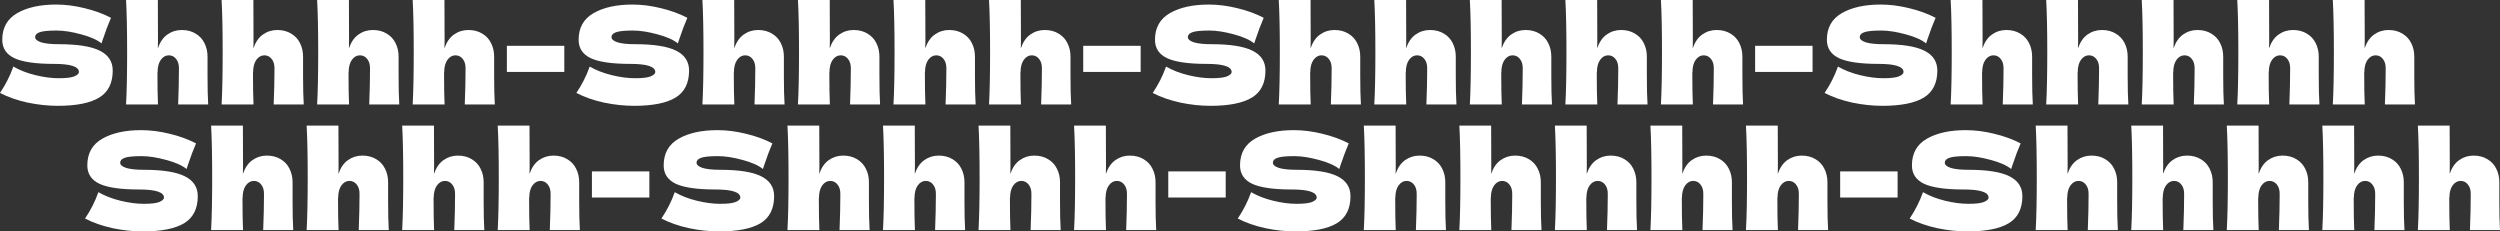 <svg width="2528" height="234" viewBox="0 0 2528 234" fill="none" xmlns="http://www.w3.org/2000/svg">
<rect x="0" y="0" width="2528" height="234" fill="#333333" stroke="none"/>
<path d="M0 93.998C3.061 89.392 5.582 85.103 7.563 81.13C9.634 77.157 11.615 72.552 13.506 67.315C19.898 71.017 27.326 73.907 35.79 75.984C44.254 78.06 52.132 79.099 59.425 79.099C66.898 79.099 72.165 78.467 75.226 77.203C78.288 75.848 79.818 74.403 79.818 72.868C79.818 67.36 71.445 64.606 54.698 64.606C36.33 64.606 23.005 62.71 14.721 58.918C6.438 55.035 2.296 48.805 2.296 40.227C2.296 28.037 7.338 19.052 17.422 13.273C27.506 7.495 40.607 4.605 56.724 4.605C66.088 4.605 75.677 5.824 85.491 8.262C95.395 10.61 104.309 13.86 112.232 18.014C109.621 23.973 106.875 31.242 103.993 39.82C103.453 41.626 103.003 42.981 102.643 43.883C98.051 40.181 91.118 37.111 81.844 34.673C72.57 32.145 64.377 30.881 57.264 30.881C48.71 30.881 42.948 31.468 39.977 32.642C37.005 33.725 35.52 35.351 35.52 37.518C35.52 39.685 37.546 41.446 41.597 42.8C45.739 44.064 51.682 44.696 59.425 44.696C78.513 44.696 92.379 46.908 101.022 51.333C109.666 55.667 113.988 62.349 113.988 71.379C113.988 84.02 109.396 93.14 100.212 98.738C91.028 104.246 77.117 107 58.479 107C48.485 107 38.311 105.916 27.957 103.749C17.602 101.492 8.283 98.241 0 93.998Z" fill="white"/>
<path d="M180.142 105.646C180.682 92.372 180.952 80.137 180.952 68.941C180.952 64.968 179.962 61.807 177.981 59.459C176.09 57.112 173.659 55.938 170.688 55.938C167.537 55.938 164.836 57.473 162.585 60.543C160.424 63.613 159.343 67.812 159.343 73.139L159.208 72.868C159.208 87.587 159.388 98.512 159.749 105.646H127.47C128.19 92.643 128.551 75.035 128.551 52.823C128.551 30.61 128.19 13.002 127.47 0H159.614L159.749 41.717L159.614 48.895C161.774 42.574 164.971 37.924 169.203 34.944C173.524 31.874 178.386 30.339 183.789 30.339C189.191 30.339 193.873 31.558 197.834 33.996C201.796 36.344 204.767 39.549 206.748 43.613C208.819 47.676 209.855 52.236 209.855 57.292V76.796C209.855 88.805 210.08 98.422 210.53 105.646H180.142Z" fill="white"/>
<path d="M276.75 105.646C277.29 92.372 277.56 80.137 277.56 68.941C277.56 64.968 276.57 61.807 274.589 59.459C272.698 57.112 270.267 55.938 267.296 55.938C264.144 55.938 261.443 57.473 259.192 60.543C257.031 63.613 255.951 67.812 255.951 73.139L255.816 72.868C255.816 87.587 255.996 98.512 256.356 105.646H224.078C224.798 92.643 225.158 75.035 225.158 52.823C225.158 30.61 224.798 13.002 224.078 0H256.221L256.356 41.717L256.221 48.895C258.382 42.574 261.578 37.924 265.81 34.944C270.132 31.874 274.994 30.339 280.396 30.339C285.798 30.339 290.48 31.558 294.442 33.996C298.404 36.344 301.375 39.549 303.356 43.613C305.427 47.676 306.462 52.236 306.462 57.292V76.796C306.462 88.805 306.687 98.422 307.137 105.646H276.75Z" fill="white"/>
<path d="M373.357 105.646C373.897 92.372 374.168 80.137 374.168 68.941C374.168 64.968 373.177 61.807 371.196 59.459C369.306 57.112 366.875 55.938 363.903 55.938C360.752 55.938 358.051 57.473 355.8 60.543C353.639 63.613 352.559 67.812 352.559 73.139L352.423 72.868C352.423 87.587 352.604 98.512 352.964 105.646H320.685C321.406 92.643 321.766 75.035 321.766 52.823C321.766 30.61 321.406 13.002 320.685 0H352.829L352.964 41.717L352.829 48.895C354.99 42.574 358.186 37.924 362.418 34.944C366.739 31.874 371.602 30.339 377.004 30.339C382.406 30.339 387.088 31.558 391.05 33.996C395.011 36.344 397.983 39.549 399.963 43.613C402.034 47.676 403.07 52.236 403.07 57.292V76.796C403.07 88.805 403.295 98.422 403.745 105.646H373.357Z" fill="white"/>
<path d="M469.965 105.646C470.505 92.372 470.775 80.137 470.775 68.941C470.775 64.968 469.785 61.807 467.804 59.459C465.913 57.112 463.482 55.938 460.511 55.938C457.36 55.938 454.658 57.473 452.407 60.543C450.247 63.613 449.166 67.812 449.166 73.139L449.031 72.868C449.031 87.587 449.211 98.512 449.571 105.646H417.293C418.013 92.643 418.373 75.035 418.373 52.823C418.373 30.61 418.013 13.002 417.293 0H449.436L449.571 41.717L449.436 48.895C451.597 42.574 454.793 37.924 459.025 34.944C463.347 31.874 468.209 30.339 473.611 30.339C479.014 30.339 483.696 31.558 487.657 33.996C491.619 36.344 494.59 39.549 496.571 43.613C498.642 47.676 499.677 52.236 499.677 57.292V76.796C499.677 88.805 499.902 98.422 500.352 105.646H469.965Z" fill="white"/>
<path d="M570.624 72.733H512.55V46.322H570.624V72.733Z" fill="white"/>
<path d="M582.811 93.998C585.872 89.392 588.393 85.103 590.374 81.13C592.445 77.157 594.426 72.552 596.316 67.315C602.709 71.017 610.137 73.907 618.601 75.984C627.064 78.06 634.943 79.099 642.236 79.099C649.709 79.099 654.976 78.467 658.037 77.203C661.099 75.848 662.629 74.403 662.629 72.868C662.629 67.36 654.256 64.606 637.509 64.606C619.141 64.606 605.815 62.71 597.532 58.918C589.248 55.035 585.107 48.805 585.107 40.227C585.107 28.037 590.149 19.052 600.233 13.273C610.317 7.495 623.418 4.605 639.535 4.605C648.898 4.605 658.487 5.824 668.302 8.262C678.206 10.61 687.119 13.86 695.043 18.014C692.432 23.973 689.685 31.242 686.804 39.82C686.264 41.626 685.814 42.981 685.454 43.883C680.862 40.181 673.929 37.111 664.655 34.673C655.381 32.145 647.188 30.881 640.075 30.881C631.521 30.881 625.759 31.468 622.788 32.642C619.816 33.725 618.331 35.351 618.331 37.518C618.331 39.685 620.356 41.446 624.408 42.8C628.55 44.064 634.492 44.696 642.236 44.696C661.324 44.696 675.189 46.908 683.833 51.333C692.477 55.667 696.798 62.349 696.798 71.379C696.798 84.02 692.206 93.14 683.023 98.738C673.839 104.246 659.928 107 641.29 107C631.296 107 621.122 105.916 610.768 103.749C600.413 101.492 591.094 98.241 582.811 93.998Z" fill="white"/>
<path d="M762.953 105.646C763.493 92.372 763.763 80.137 763.763 68.941C763.763 64.968 762.773 61.807 760.792 59.459C758.901 57.112 756.47 55.938 753.499 55.938C750.348 55.938 747.646 57.473 745.395 60.543C743.235 63.613 742.154 67.812 742.154 73.139L742.019 72.868C742.019 87.587 742.199 98.512 742.559 105.646H710.281C711.001 92.643 711.361 75.035 711.361 52.823C711.361 30.61 711.001 13.002 710.281 0H742.424L742.559 41.717L742.424 48.895C744.585 42.574 747.782 37.924 752.013 34.944C756.335 31.874 761.197 30.339 766.599 30.339C772.002 30.339 776.684 31.558 780.645 33.996C784.607 36.344 787.578 39.549 789.559 43.613C791.63 47.676 792.665 52.236 792.665 57.292V76.796C792.665 88.805 792.89 98.422 793.341 105.646H762.953Z" fill="white"/>
<path d="M859.56 105.646C860.101 92.372 860.371 80.137 860.371 68.941C860.371 64.968 859.38 61.807 857.4 59.459C855.509 57.112 853.078 55.938 850.106 55.938C846.955 55.938 844.254 57.473 842.003 60.543C839.842 63.613 838.762 67.812 838.762 73.139L838.627 72.868C838.627 87.587 838.807 98.512 839.167 105.646H806.888C807.609 92.643 807.969 75.035 807.969 52.823C807.969 30.61 807.609 13.002 806.888 0H839.032L839.167 41.717L839.032 48.895C841.193 42.574 844.389 37.924 848.621 34.944C852.943 31.874 857.805 30.339 863.207 30.339C868.609 30.339 873.291 31.558 877.253 33.996C881.214 36.344 884.186 39.549 886.167 43.613C888.237 47.676 889.273 52.236 889.273 57.292V76.796C889.273 88.805 889.498 98.422 889.948 105.646H859.56Z" fill="white"/>
<path d="M956.168 105.646C956.708 92.372 956.978 80.137 956.978 68.941C956.978 64.968 955.988 61.807 954.007 59.459C952.116 57.112 949.685 55.938 946.714 55.938C943.563 55.938 940.862 57.473 938.611 60.543C936.45 63.613 935.369 67.812 935.369 73.139L935.234 72.868C935.234 87.587 935.414 98.512 935.775 105.646H903.496C904.216 92.643 904.576 75.035 904.576 52.823C904.576 30.61 904.216 13.002 903.496 0H935.639L935.775 41.717L935.639 48.895C937.8 42.574 940.997 37.924 945.229 34.944C949.55 31.874 954.412 30.339 959.815 30.339C965.217 30.339 969.899 31.558 973.86 33.996C977.822 36.344 980.793 39.549 982.774 43.613C984.845 47.676 985.88 52.236 985.88 57.292V76.796C985.88 88.805 986.106 98.422 986.556 105.646H956.168Z" fill="white"/>
<path d="M1052.78 105.646C1053.32 92.372 1053.59 80.137 1053.59 68.941C1053.59 64.968 1052.6 61.807 1050.61 59.459C1048.72 57.112 1046.29 55.938 1043.32 55.938C1040.17 55.938 1037.47 57.473 1035.22 60.543C1033.06 63.613 1031.98 67.812 1031.98 73.139L1031.84 72.868C1031.84 87.587 1032.02 98.512 1032.38 105.646H1000.1C1000.82 92.643 1001.18 75.035 1001.18 52.823C1001.18 30.61 1000.82 13.002 1000.1 0H1032.25L1032.38 41.717L1032.25 48.895C1034.41 42.574 1037.6 37.924 1041.84 34.944C1046.16 31.874 1051.02 30.339 1056.42 30.339C1061.82 30.339 1066.51 31.558 1070.47 33.996C1074.43 36.344 1077.4 39.549 1079.38 43.613C1081.45 47.676 1082.49 52.236 1082.49 57.292V76.796C1082.49 88.805 1082.71 98.422 1083.16 105.646H1052.78Z" fill="white"/>
<path d="M1153.43 72.733H1095.36V46.322H1153.43V72.733Z" fill="white"/>
<path d="M1165.62 93.998C1168.68 89.392 1171.2 85.103 1173.18 81.13C1175.26 77.157 1177.24 72.552 1179.13 67.315C1185.52 71.017 1192.95 73.907 1201.41 75.984C1209.88 78.06 1217.75 79.099 1225.05 79.099C1232.52 79.099 1237.79 78.467 1240.85 77.203C1243.91 75.848 1245.44 74.403 1245.44 72.868C1245.44 67.36 1237.07 64.606 1220.32 64.606C1201.95 64.606 1188.63 62.71 1180.34 58.918C1172.06 55.035 1167.92 48.805 1167.92 40.227C1167.92 28.037 1172.96 19.052 1183.04 13.273C1193.13 7.495 1206.23 4.605 1222.35 4.605C1231.71 4.605 1241.3 5.824 1251.11 8.262C1261.02 10.61 1269.93 13.86 1277.85 18.014C1275.24 23.973 1272.5 31.242 1269.61 39.82C1269.07 41.626 1268.62 42.981 1268.26 43.883C1263.67 40.181 1256.74 37.111 1247.47 34.673C1238.19 32.145 1230 30.881 1222.89 30.881C1214.33 30.881 1208.57 31.468 1205.6 32.642C1202.63 33.725 1201.14 35.351 1201.14 37.518C1201.14 39.685 1203.17 41.446 1207.22 42.8C1211.36 44.064 1217.3 44.696 1225.05 44.696C1244.13 44.696 1258 46.908 1266.64 51.333C1275.29 55.667 1279.61 62.349 1279.61 71.379C1279.61 84.02 1275.02 93.14 1265.83 98.738C1256.65 104.246 1242.74 107 1224.1 107C1214.11 107 1203.93 105.916 1193.58 103.749C1183.22 101.492 1173.9 98.241 1165.62 93.998Z" fill="white"/>
<path d="M1345.76 105.646C1346.3 92.372 1346.57 80.137 1346.57 68.941C1346.57 64.968 1345.58 61.807 1343.6 59.459C1341.71 57.112 1339.28 55.938 1336.31 55.938C1333.16 55.938 1330.46 57.473 1328.21 60.543C1326.05 63.613 1324.96 67.812 1324.96 73.139L1324.83 72.868C1324.83 87.587 1325.01 98.512 1325.37 105.646H1293.09C1293.81 92.643 1294.17 75.035 1294.17 52.823C1294.17 30.61 1293.81 13.002 1293.09 0H1325.24L1325.37 41.717L1325.24 48.895C1327.4 42.574 1330.59 37.924 1334.82 34.944C1339.15 31.874 1344.01 30.339 1349.41 30.339C1354.81 30.339 1359.49 31.558 1363.46 33.996C1367.42 36.344 1370.39 39.549 1372.37 43.613C1374.44 47.676 1375.48 52.236 1375.48 57.292V76.796C1375.48 88.805 1375.7 98.422 1376.15 105.646H1345.76Z" fill="white"/>
<path d="M1442.37 105.646C1442.91 92.372 1443.18 80.137 1443.18 68.941C1443.18 64.968 1442.19 61.807 1440.21 59.459C1438.32 57.112 1435.89 55.938 1432.92 55.938C1429.77 55.938 1427.06 57.473 1424.81 60.543C1422.65 63.613 1421.57 67.812 1421.57 73.139L1421.44 72.868C1421.44 87.587 1421.62 98.512 1421.98 105.646H1389.7C1390.42 92.643 1390.78 75.035 1390.78 52.823C1390.78 30.61 1390.42 13.002 1389.7 0H1421.84L1421.98 41.717L1421.84 48.895C1424 42.574 1427.2 37.924 1431.43 34.944C1435.75 31.874 1440.62 30.339 1446.02 30.339C1451.42 30.339 1456.1 31.558 1460.06 33.996C1464.03 36.344 1467 39.549 1468.98 43.613C1471.05 47.676 1472.08 52.236 1472.08 57.292V76.796C1472.08 88.805 1472.31 98.422 1472.76 105.646H1442.37Z" fill="white"/>
<path d="M1538.98 105.646C1539.52 92.372 1539.79 80.137 1539.79 68.941C1539.79 64.968 1538.8 61.807 1536.82 59.459C1534.93 57.112 1532.5 55.938 1529.52 55.938C1526.37 55.938 1523.67 57.473 1521.42 60.543C1519.26 63.613 1518.18 67.812 1518.18 73.139L1518.05 72.868C1518.05 87.587 1518.23 98.512 1518.59 105.646H1486.31C1487.03 92.643 1487.39 75.035 1487.39 52.823C1487.39 30.61 1487.03 13.002 1486.31 0H1518.45L1518.59 41.717L1518.45 48.895C1520.61 42.574 1523.81 37.924 1528.04 34.944C1532.36 31.874 1537.22 30.339 1542.63 30.339C1548.03 30.339 1552.71 31.558 1556.67 33.996C1560.63 36.344 1563.6 39.549 1565.58 43.613C1567.66 47.676 1568.69 52.236 1568.69 57.292V76.796C1568.69 88.805 1568.92 98.422 1569.37 105.646H1538.98Z" fill="white"/>
<path d="M1635.59 105.646C1636.13 92.372 1636.4 80.137 1636.4 68.941C1636.4 64.968 1635.41 61.807 1633.43 59.459C1631.53 57.112 1629.1 55.938 1626.13 55.938C1622.98 55.938 1620.28 57.473 1618.03 60.543C1615.87 63.613 1614.79 67.812 1614.79 73.139L1614.65 72.868C1614.65 87.587 1614.83 98.512 1615.19 105.646H1582.91C1583.63 92.643 1583.99 75.035 1583.99 52.823C1583.99 30.61 1583.63 13.002 1582.91 0H1615.06L1615.19 41.717L1615.06 48.895C1617.22 42.574 1620.42 37.924 1624.65 34.944C1628.97 31.874 1633.83 30.339 1639.23 30.339C1644.63 30.339 1649.32 31.558 1653.28 33.996C1657.24 36.344 1660.21 39.549 1662.19 43.613C1664.26 47.676 1665.3 52.236 1665.3 57.292V76.796C1665.3 88.805 1665.52 98.422 1665.97 105.646H1635.59Z" fill="white"/>
<path d="M1732.19 105.646C1732.73 92.372 1733 80.137 1733 68.941C1733 64.968 1732.01 61.807 1730.03 59.459C1728.14 57.112 1725.71 55.938 1722.74 55.938C1719.59 55.938 1716.89 57.473 1714.64 60.543C1712.48 63.613 1711.4 67.812 1711.4 73.139L1711.26 72.868C1711.26 87.587 1711.44 98.512 1711.8 105.646H1679.52C1680.24 92.643 1680.6 75.035 1680.6 52.823C1680.6 30.61 1680.24 13.002 1679.52 0H1711.67L1711.8 41.717L1711.67 48.895C1713.83 42.574 1717.02 37.924 1721.25 34.944C1725.58 31.874 1730.44 30.339 1735.84 30.339C1741.24 30.339 1745.92 31.558 1749.89 33.996C1753.85 36.344 1756.82 39.549 1758.8 43.613C1760.87 47.676 1761.91 52.236 1761.91 57.292V76.796C1761.91 88.805 1762.13 98.422 1762.58 105.646H1732.19Z" fill="white"/>
<path d="M1832.85 72.733H1774.78V46.322H1832.85V72.733Z" fill="white"/>
<path d="M1845.04 93.998C1848.1 89.392 1850.62 85.103 1852.6 81.13C1854.67 77.157 1856.65 72.552 1858.55 67.315C1864.94 71.017 1872.37 73.907 1880.83 75.984C1889.29 78.06 1897.17 79.099 1904.46 79.099C1911.94 79.099 1917.2 78.467 1920.27 77.203C1923.33 75.848 1924.86 74.403 1924.86 72.868C1924.86 67.36 1916.48 64.606 1899.74 64.606C1881.37 64.606 1868.04 62.71 1859.76 58.918C1851.48 55.035 1847.34 48.805 1847.34 40.227C1847.34 28.037 1852.38 19.052 1862.46 13.273C1872.55 7.495 1885.65 4.605 1901.76 4.605C1911.13 4.605 1920.72 5.824 1930.53 8.262C1940.43 10.61 1949.35 13.86 1957.27 18.014C1954.66 23.973 1951.91 31.242 1949.03 39.82C1948.49 41.626 1948.04 42.981 1947.68 43.883C1943.09 40.181 1936.16 37.111 1926.88 34.673C1917.61 32.145 1909.42 30.881 1902.3 30.881C1893.75 30.881 1887.99 31.468 1885.02 32.642C1882.05 33.725 1880.56 35.351 1880.56 37.518C1880.56 39.685 1882.59 41.446 1886.64 42.8C1890.78 44.064 1896.72 44.696 1904.46 44.696C1923.55 44.696 1937.42 46.908 1946.06 51.333C1954.71 55.667 1959.03 62.349 1959.03 71.379C1959.03 84.02 1954.44 93.14 1945.25 98.738C1936.07 104.246 1922.16 107 1903.52 107C1893.53 107 1883.35 105.916 1873 103.749C1862.64 101.492 1853.32 98.241 1845.04 93.998Z" fill="white"/>
<path d="M2025.18 105.646C2025.72 92.372 2025.99 80.137 2025.99 68.941C2025.99 64.968 2025 61.807 2023.02 59.459C2021.13 57.112 2018.7 55.938 2015.73 55.938C2012.58 55.938 2009.88 57.473 2007.62 60.543C2005.46 63.613 2004.38 67.812 2004.38 73.139L2004.25 72.868C2004.25 87.587 2004.43 98.512 2004.79 105.646H1972.51C1973.23 92.643 1973.59 75.035 1973.59 52.823C1973.59 30.61 1973.23 13.002 1972.51 0H2004.65L2004.79 41.717L2004.65 48.895C2006.81 42.574 2010.01 37.924 2014.24 34.944C2018.56 31.874 2023.43 30.339 2028.83 30.339C2034.23 30.339 2038.91 31.558 2042.87 33.996C2046.84 36.344 2049.81 39.549 2051.79 43.613C2053.86 47.676 2054.89 52.236 2054.89 57.292V76.796C2054.89 88.805 2055.12 98.422 2055.57 105.646H2025.18Z" fill="white"/>
<path d="M2121.79 105.646C2122.33 92.372 2122.6 80.137 2122.6 68.941C2122.6 64.968 2121.61 61.807 2119.63 59.459C2117.74 57.112 2115.31 55.938 2112.34 55.938C2109.18 55.938 2106.48 57.473 2104.23 60.543C2102.07 63.613 2100.99 67.812 2100.99 73.139L2100.86 72.868C2100.86 87.587 2101.04 98.512 2101.4 105.646H2069.12C2069.84 92.643 2070.2 75.035 2070.2 52.823C2070.2 30.61 2069.84 13.002 2069.12 0H2101.26L2101.4 41.717L2101.26 48.895C2103.42 42.574 2106.62 37.924 2110.85 34.944C2115.17 31.874 2120.03 30.339 2125.44 30.339C2130.84 30.339 2135.52 31.558 2139.48 33.996C2143.44 36.344 2146.41 39.549 2148.4 43.613C2150.47 47.676 2151.5 52.236 2151.5 57.292V76.796C2151.5 88.805 2151.73 98.422 2152.18 105.646H2121.79Z" fill="white"/>
<path d="M2218.4 105.646C2218.94 92.372 2219.21 80.137 2219.21 68.941C2219.21 64.968 2218.22 61.807 2216.24 59.459C2214.35 57.112 2211.91 55.938 2208.94 55.938C2205.79 55.938 2203.09 57.473 2200.84 60.543C2198.68 63.613 2197.6 67.812 2197.6 73.139L2197.46 72.868C2197.46 87.587 2197.64 98.512 2198 105.646H2165.73C2166.45 92.643 2166.81 75.035 2166.81 52.823C2166.81 30.61 2166.45 13.002 2165.73 0H2197.87L2198 41.717L2197.87 48.895C2200.03 42.574 2203.23 37.924 2207.46 34.944C2211.78 31.874 2216.64 30.339 2222.04 30.339C2227.45 30.339 2232.13 31.558 2236.09 33.996C2240.05 36.344 2243.02 39.549 2245 43.613C2247.07 47.676 2248.11 52.236 2248.11 57.292V76.796C2248.11 88.805 2248.33 98.422 2248.78 105.646H2218.4Z" fill="white"/>
<path d="M2315 105.646C2315.55 92.372 2315.81 80.137 2315.81 68.941C2315.81 64.968 2314.82 61.807 2312.84 59.459C2310.95 57.112 2308.52 55.938 2305.55 55.938C2302.4 55.938 2299.7 57.473 2297.45 60.543C2295.29 63.613 2294.21 67.812 2294.21 73.139L2294.07 72.868C2294.07 87.587 2294.25 98.512 2294.61 105.646H2262.33C2263.05 92.643 2263.41 75.035 2263.41 52.823C2263.41 30.61 2263.05 13.002 2262.33 0H2294.48L2294.61 41.717L2294.48 48.895C2296.64 42.574 2299.83 37.924 2304.07 34.944C2308.39 31.874 2313.25 30.339 2318.65 30.339C2324.05 30.339 2328.74 31.558 2332.7 33.996C2336.66 36.344 2339.63 39.549 2341.61 43.613C2343.68 47.676 2344.72 52.236 2344.72 57.292V76.796C2344.72 88.805 2344.94 98.422 2345.39 105.646H2315Z" fill="white"/>
<path d="M2411.61 105.646C2412.15 92.372 2412.42 80.137 2412.42 68.941C2412.42 64.968 2411.43 61.807 2409.45 59.459C2407.56 57.112 2405.13 55.938 2402.16 55.938C2399.01 55.938 2396.31 57.473 2394.05 60.543C2391.89 63.613 2390.81 67.812 2390.81 73.139L2390.68 72.868C2390.68 87.587 2390.86 98.512 2391.22 105.646H2358.94C2359.66 92.643 2360.02 75.035 2360.02 52.823C2360.02 30.61 2359.66 13.002 2358.94 0H2391.08L2391.22 41.717L2391.08 48.895C2393.24 42.574 2396.44 37.924 2400.67 34.944C2404.99 31.874 2409.86 30.339 2415.26 30.339C2420.66 30.339 2425.34 31.558 2429.3 33.996C2433.27 36.344 2436.24 39.549 2438.22 43.613C2440.29 47.676 2441.32 52.236 2441.32 57.292V76.796C2441.32 88.805 2441.55 98.422 2442 105.646H2411.61Z" fill="white"/>
<path d="M86 220.997C89.061 216.392 91.582 212.103 93.563 208.13C95.634 204.157 97.615 199.552 99.506 194.315C105.898 198.017 113.326 200.907 121.79 202.984C130.253 205.06 138.132 206.099 145.425 206.099C152.898 206.099 158.165 205.467 161.226 204.203C164.288 202.848 165.818 201.403 165.818 199.868C165.818 194.36 157.445 191.606 140.698 191.606C122.33 191.606 109.005 189.71 100.721 185.918C92.438 182.035 88.296 175.805 88.296 167.227C88.296 155.037 93.338 146.052 103.422 140.273C113.506 134.495 126.607 131.605 142.724 131.605C152.088 131.605 161.677 132.824 171.491 135.262C181.395 137.61 190.309 140.86 198.232 145.014C195.621 150.973 192.875 158.242 189.993 166.82C189.453 168.626 189.003 169.981 188.643 170.884C184.051 167.181 177.118 164.111 167.844 161.673C158.57 159.145 150.377 157.881 143.264 157.881C134.71 157.881 128.948 158.468 125.977 159.642C123.005 160.725 121.52 162.351 121.52 164.518C121.52 166.685 123.546 168.446 127.597 169.8C131.739 171.064 137.682 171.696 145.425 171.696C164.513 171.696 178.379 173.908 187.022 178.333C195.666 182.667 199.988 189.349 199.988 198.378C199.988 211.02 195.396 220.14 186.212 225.738C177.028 231.246 163.117 234 144.479 234C134.485 234 124.311 232.916 113.957 230.749C103.602 228.492 94.284 225.241 86 220.997Z" fill="white"/>
<path d="M266.142 232.646C266.682 219.372 266.952 207.137 266.952 195.941C266.952 191.968 265.962 188.807 263.981 186.459C262.09 184.112 259.659 182.938 256.688 182.938C253.537 182.938 250.836 184.473 248.585 187.543C246.424 190.613 245.343 194.812 245.343 200.139L245.208 199.868C245.208 214.586 245.388 225.512 245.749 232.646H213.47C214.19 219.643 214.551 202.035 214.551 179.823C214.551 157.61 214.19 140.003 213.47 127H245.614L245.749 168.716L245.614 175.895C247.774 169.574 250.971 164.924 255.203 161.944C259.524 158.874 264.386 157.339 269.789 157.339C275.191 157.339 279.873 158.558 283.834 160.996C287.796 163.344 290.767 166.549 292.748 170.613C294.819 174.676 295.855 179.236 295.855 184.292V203.796C295.855 215.805 296.08 225.422 296.53 232.646H266.142Z" fill="white"/>
<path d="M362.75 232.646C363.29 219.372 363.56 207.137 363.56 195.941C363.56 191.968 362.57 188.807 360.589 186.459C358.698 184.112 356.267 182.938 353.296 182.938C350.144 182.938 347.443 184.473 345.192 187.543C343.031 190.613 341.951 194.812 341.951 200.139L341.816 199.868C341.816 214.586 341.996 225.512 342.356 232.646H310.078C310.798 219.643 311.158 202.035 311.158 179.823C311.158 157.61 310.798 140.003 310.078 127H342.221L342.356 168.716L342.221 175.895C344.382 169.574 347.578 164.924 351.81 161.944C356.132 158.874 360.994 157.339 366.396 157.339C371.798 157.339 376.48 158.558 380.442 160.996C384.404 163.344 387.375 166.549 389.356 170.613C391.427 174.676 392.462 179.236 392.462 184.292V203.796C392.462 215.805 392.687 225.422 393.137 232.646H362.75Z" fill="white"/>
<path d="M459.357 232.646C459.897 219.372 460.168 207.137 460.168 195.941C460.168 191.968 459.177 188.807 457.196 186.459C455.306 184.112 452.875 182.938 449.903 182.938C446.752 182.938 444.051 184.473 441.8 187.543C439.639 190.613 438.559 194.812 438.559 200.139L438.423 199.868C438.423 214.586 438.604 225.512 438.964 232.646H406.685C407.406 219.643 407.766 202.035 407.766 179.823C407.766 157.61 407.406 140.003 406.685 127H438.829L438.964 168.716L438.829 175.895C440.99 169.574 444.186 164.924 448.418 161.944C452.739 158.874 457.602 157.339 463.004 157.339C468.406 157.339 473.088 158.558 477.05 160.996C481.011 163.344 483.983 166.549 485.963 170.613C488.034 174.676 489.07 179.236 489.07 184.292V203.796C489.07 215.805 489.295 225.422 489.745 232.646H459.357Z" fill="white"/>
<path d="M555.965 232.646C556.505 219.372 556.775 207.137 556.775 195.941C556.775 191.968 555.785 188.807 553.804 186.459C551.913 184.112 549.482 182.938 546.511 182.938C543.36 182.938 540.658 184.473 538.407 187.543C536.247 190.613 535.166 194.812 535.166 200.139L535.031 199.868C535.031 214.586 535.211 225.512 535.571 232.646H503.293C504.013 219.643 504.373 202.035 504.373 179.823C504.373 157.61 504.013 140.003 503.293 127H535.436L535.571 168.716L535.436 175.895C537.597 169.574 540.793 164.924 545.025 161.944C549.347 158.874 554.209 157.339 559.611 157.339C565.014 157.339 569.696 158.558 573.657 160.996C577.619 163.344 580.59 166.549 582.571 170.613C584.642 174.676 585.677 179.236 585.677 184.292V203.796C585.677 215.805 585.902 225.422 586.352 232.646H555.965Z" fill="white"/>
<path d="M656.624 199.733H598.55V173.322H656.624V199.733Z" fill="white"/>
<path d="M668.811 220.997C671.872 216.392 674.393 212.103 676.374 208.13C678.445 204.157 680.426 199.552 682.316 194.315C688.709 198.017 696.137 200.907 704.601 202.984C713.064 205.06 720.943 206.099 728.236 206.099C735.709 206.099 740.976 205.467 744.037 204.203C747.099 202.848 748.629 201.403 748.629 199.868C748.629 194.36 740.256 191.606 723.509 191.606C705.141 191.606 691.815 189.71 683.532 185.918C675.248 182.035 671.107 175.805 671.107 167.227C671.107 155.037 676.149 146.052 686.233 140.273C696.317 134.495 709.418 131.605 725.535 131.605C734.898 131.605 744.487 132.824 754.302 135.262C764.206 137.61 773.119 140.86 781.043 145.014C778.432 150.973 775.685 158.242 772.804 166.82C772.264 168.626 771.814 169.981 771.454 170.884C766.862 167.181 759.929 164.111 750.655 161.673C741.381 159.145 733.188 157.881 726.075 157.881C717.521 157.881 711.759 158.468 708.788 159.642C705.816 160.725 704.331 162.351 704.331 164.518C704.331 166.685 706.356 168.446 710.408 169.8C714.55 171.064 720.492 171.696 728.236 171.696C747.324 171.696 761.189 173.908 769.833 178.333C778.477 182.667 782.798 189.349 782.798 198.378C782.798 211.02 778.206 220.14 769.023 225.738C759.839 231.246 745.928 234 727.29 234C717.296 234 707.122 232.916 696.768 230.749C686.413 228.492 677.094 225.241 668.811 220.997Z" fill="white"/>
<path d="M848.953 232.646C849.493 219.372 849.763 207.137 849.763 195.941C849.763 191.968 848.773 188.807 846.792 186.459C844.901 184.112 842.47 182.938 839.499 182.938C836.348 182.938 833.646 184.473 831.395 187.543C829.235 190.613 828.154 194.812 828.154 200.139L828.019 199.868C828.019 214.586 828.199 225.512 828.559 232.646H796.281C797.001 219.643 797.361 202.035 797.361 179.823C797.361 157.61 797.001 140.003 796.281 127H828.424L828.559 168.716L828.424 175.895C830.585 169.574 833.782 164.924 838.013 161.944C842.335 158.874 847.197 157.339 852.599 157.339C858.002 157.339 862.684 158.558 866.645 160.996C870.607 163.344 873.578 166.549 875.559 170.613C877.63 174.676 878.665 179.236 878.665 184.292V203.796C878.665 215.805 878.89 225.422 879.341 232.646H848.953Z" fill="white"/>
<path d="M945.56 232.646C946.101 219.372 946.371 207.137 946.371 195.941C946.371 191.968 945.38 188.807 943.4 186.459C941.509 184.112 939.078 182.938 936.106 182.938C932.955 182.938 930.254 184.473 928.003 187.543C925.842 190.613 924.762 194.812 924.762 200.139L924.627 199.868C924.627 214.586 924.807 225.512 925.167 232.646H892.888C893.609 219.643 893.969 202.035 893.969 179.823C893.969 157.61 893.609 140.003 892.888 127H925.032L925.167 168.716L925.032 175.895C927.193 169.574 930.389 164.924 934.621 161.944C938.943 158.874 943.805 157.339 949.207 157.339C954.609 157.339 959.291 158.558 963.253 160.996C967.214 163.344 970.186 166.549 972.167 170.613C974.237 174.676 975.273 179.236 975.273 184.292V203.796C975.273 215.805 975.498 225.422 975.948 232.646H945.56Z" fill="white"/>
<path d="M1042.17 232.646C1042.71 219.372 1042.98 207.137 1042.98 195.941C1042.98 191.968 1041.99 188.807 1040.01 186.459C1038.12 184.112 1035.69 182.938 1032.71 182.938C1029.56 182.938 1026.86 184.473 1024.61 187.543C1022.45 190.613 1021.37 194.812 1021.37 200.139L1021.23 199.868C1021.23 214.586 1021.41 225.512 1021.77 232.646H989.496C990.216 219.643 990.576 202.035 990.576 179.823C990.576 157.61 990.216 140.003 989.496 127H1021.64L1021.77 168.716L1021.64 175.895C1023.8 169.574 1027 164.924 1031.23 161.944C1035.55 158.874 1040.41 157.339 1045.81 157.339C1051.22 157.339 1055.9 158.558 1059.86 160.996C1063.82 163.344 1066.79 166.549 1068.77 170.613C1070.84 174.676 1071.88 179.236 1071.88 184.292V203.796C1071.88 215.805 1072.11 225.422 1072.56 232.646H1042.17Z" fill="white"/>
<path d="M1138.78 232.646C1139.32 219.372 1139.59 207.137 1139.59 195.941C1139.59 191.968 1138.6 188.807 1136.61 186.459C1134.72 184.112 1132.29 182.938 1129.32 182.938C1126.17 182.938 1123.47 184.473 1121.22 187.543C1119.06 190.613 1117.98 194.812 1117.98 200.139L1117.84 199.868C1117.84 214.586 1118.02 225.512 1118.38 232.646H1086.1C1086.82 219.643 1087.18 202.035 1087.18 179.823C1087.18 157.61 1086.82 140.003 1086.1 127H1118.25L1118.38 168.716L1118.25 175.895C1120.41 169.574 1123.6 164.924 1127.84 161.944C1132.16 158.874 1137.02 157.339 1142.42 157.339C1147.82 157.339 1152.51 158.558 1156.47 160.996C1160.43 163.344 1163.4 166.549 1165.38 170.613C1167.45 174.676 1168.49 179.236 1168.49 184.292V203.796C1168.49 215.805 1168.71 225.422 1169.16 232.646H1138.78Z" fill="white"/>
<path d="M1239.43 199.733H1181.36V173.322H1239.43V199.733Z" fill="white"/>
<path d="M1251.62 220.997C1254.68 216.392 1257.2 212.103 1259.18 208.13C1261.26 204.157 1263.24 199.552 1265.13 194.315C1271.52 198.017 1278.95 200.907 1287.41 202.984C1295.88 205.06 1303.75 206.099 1311.05 206.099C1318.52 206.099 1323.79 205.467 1326.85 204.203C1329.91 202.848 1331.44 201.403 1331.44 199.868C1331.44 194.36 1323.07 191.606 1306.32 191.606C1287.95 191.606 1274.63 189.71 1266.34 185.918C1258.06 182.035 1253.92 175.805 1253.92 167.227C1253.92 155.037 1258.96 146.052 1269.04 140.273C1279.13 134.495 1292.23 131.605 1308.35 131.605C1317.71 131.605 1327.3 132.824 1337.11 135.262C1347.02 137.61 1355.93 140.86 1363.85 145.014C1361.24 150.973 1358.5 158.242 1355.61 166.82C1355.07 168.626 1354.62 169.981 1354.26 170.884C1349.67 167.181 1342.74 164.111 1333.47 161.673C1324.19 159.145 1316 157.881 1308.89 157.881C1300.33 157.881 1294.57 158.468 1291.6 159.642C1288.63 160.725 1287.14 162.351 1287.14 164.518C1287.14 166.685 1289.17 168.446 1293.22 169.8C1297.36 171.064 1303.3 171.696 1311.05 171.696C1330.13 171.696 1344 173.908 1352.64 178.333C1361.29 182.667 1365.61 189.349 1365.61 198.378C1365.61 211.02 1361.02 220.14 1351.83 225.738C1342.65 231.246 1328.74 234 1310.1 234C1300.11 234 1289.93 232.916 1279.58 230.749C1269.22 228.492 1259.9 225.241 1251.62 220.997Z" fill="white"/>
<path d="M1431.76 232.646C1432.3 219.372 1432.57 207.137 1432.57 195.941C1432.57 191.968 1431.58 188.807 1429.6 186.459C1427.71 184.112 1425.28 182.938 1422.31 182.938C1419.16 182.938 1416.46 184.473 1414.21 187.543C1412.05 190.613 1410.96 194.812 1410.96 200.139L1410.83 199.868C1410.83 214.586 1411.01 225.512 1411.37 232.646H1379.09C1379.81 219.643 1380.17 202.035 1380.17 179.823C1380.17 157.61 1379.81 140.003 1379.09 127H1411.24L1411.37 168.716L1411.24 175.895C1413.4 169.574 1416.59 164.924 1420.82 161.944C1425.15 158.874 1430.01 157.339 1435.41 157.339C1440.81 157.339 1445.49 158.558 1449.46 160.996C1453.42 163.344 1456.39 166.549 1458.37 170.613C1460.44 174.676 1461.48 179.236 1461.48 184.292V203.796C1461.48 215.805 1461.7 225.422 1462.15 232.646H1431.76Z" fill="white"/>
<path d="M1528.37 232.646C1528.91 219.372 1529.18 207.137 1529.18 195.941C1529.18 191.968 1528.19 188.807 1526.21 186.459C1524.32 184.112 1521.89 182.938 1518.92 182.938C1515.77 182.938 1513.06 184.473 1510.81 187.543C1508.65 190.613 1507.57 194.812 1507.57 200.139L1507.44 199.868C1507.44 214.586 1507.62 225.512 1507.98 232.646H1475.7C1476.42 219.643 1476.78 202.035 1476.78 179.823C1476.78 157.61 1476.42 140.003 1475.7 127H1507.84L1507.98 168.716L1507.84 175.895C1510 169.574 1513.2 164.924 1517.43 161.944C1521.75 158.874 1526.62 157.339 1532.02 157.339C1537.42 157.339 1542.1 158.558 1546.06 160.996C1550.03 163.344 1553 166.549 1554.98 170.613C1557.05 174.676 1558.08 179.236 1558.08 184.292V203.796C1558.08 215.805 1558.31 225.422 1558.76 232.646H1528.37Z" fill="white"/>
<path d="M1624.98 232.646C1625.52 219.372 1625.79 207.137 1625.79 195.941C1625.79 191.968 1624.8 188.807 1622.82 186.459C1620.93 184.112 1618.5 182.938 1615.52 182.938C1612.37 182.938 1609.67 184.473 1607.42 187.543C1605.26 190.613 1604.18 194.812 1604.18 200.139L1604.05 199.868C1604.05 214.586 1604.23 225.512 1604.59 232.646H1572.31C1573.03 219.643 1573.39 202.035 1573.39 179.823C1573.39 157.61 1573.03 140.003 1572.31 127H1604.45L1604.59 168.716L1604.45 175.895C1606.61 169.574 1609.81 164.924 1614.04 161.944C1618.36 158.874 1623.22 157.339 1628.63 157.339C1634.03 157.339 1638.71 158.558 1642.67 160.996C1646.63 163.344 1649.6 166.549 1651.58 170.613C1653.66 174.676 1654.69 179.236 1654.69 184.292V203.796C1654.69 215.805 1654.92 225.422 1655.37 232.646H1624.98Z" fill="white"/>
<path d="M1721.59 232.646C1722.13 219.372 1722.4 207.137 1722.4 195.941C1722.4 191.968 1721.41 188.807 1719.43 186.459C1717.53 184.112 1715.1 182.938 1712.13 182.938C1708.98 182.938 1706.28 184.473 1704.03 187.543C1701.87 190.613 1700.79 194.812 1700.79 200.139L1700.65 199.868C1700.65 214.586 1700.83 225.512 1701.19 232.646H1668.91C1669.63 219.643 1669.99 202.035 1669.99 179.823C1669.99 157.61 1669.63 140.003 1668.91 127H1701.06L1701.19 168.716L1701.06 175.895C1703.22 169.574 1706.42 164.924 1710.65 161.944C1714.97 158.874 1719.83 157.339 1725.23 157.339C1730.63 157.339 1735.32 158.558 1739.28 160.996C1743.24 163.344 1746.21 166.549 1748.19 170.613C1750.26 174.676 1751.3 179.236 1751.3 184.292V203.796C1751.3 215.805 1751.52 225.422 1751.97 232.646H1721.59Z" fill="white"/>
<path d="M1818.19 232.646C1818.73 219.372 1819 207.137 1819 195.941C1819 191.968 1818.01 188.807 1816.03 186.459C1814.14 184.112 1811.71 182.938 1808.74 182.938C1805.59 182.938 1802.89 184.473 1800.64 187.543C1798.48 190.613 1797.4 194.812 1797.4 200.139L1797.26 199.868C1797.26 214.586 1797.44 225.512 1797.8 232.646H1765.52C1766.24 219.643 1766.6 202.035 1766.6 179.823C1766.6 157.61 1766.24 140.003 1765.52 127H1797.67L1797.8 168.716L1797.67 175.895C1799.83 169.574 1803.02 164.924 1807.25 161.944C1811.58 158.874 1816.44 157.339 1821.84 157.339C1827.24 157.339 1831.92 158.558 1835.89 160.996C1839.85 163.344 1842.82 166.549 1844.8 170.613C1846.87 174.676 1847.91 179.236 1847.91 184.292V203.796C1847.91 215.805 1848.13 225.422 1848.58 232.646H1818.19Z" fill="white"/>
<path d="M1918.85 199.733H1860.78V173.322H1918.85V199.733Z" fill="white"/>
<path d="M1931.04 220.997C1934.1 216.392 1936.62 212.103 1938.6 208.13C1940.67 204.157 1942.65 199.552 1944.55 194.315C1950.94 198.017 1958.37 200.907 1966.83 202.984C1975.29 205.06 1983.17 206.099 1990.46 206.099C1997.94 206.099 2003.2 205.467 2006.27 204.203C2009.33 202.848 2010.86 201.403 2010.86 199.868C2010.86 194.36 2002.48 191.606 1985.74 191.606C1967.37 191.606 1954.04 189.71 1945.76 185.918C1937.48 182.035 1933.34 175.805 1933.34 167.227C1933.34 155.037 1938.38 146.052 1948.46 140.273C1958.55 134.495 1971.65 131.605 1987.76 131.605C1997.13 131.605 2006.72 132.824 2016.53 135.262C2026.43 137.61 2035.35 140.86 2043.27 145.014C2040.66 150.973 2037.91 158.242 2035.03 166.82C2034.49 168.626 2034.04 169.981 2033.68 170.884C2029.09 167.181 2022.16 164.111 2012.88 161.673C2003.61 159.145 1995.42 157.881 1988.3 157.881C1979.75 157.881 1973.99 158.468 1971.02 159.642C1968.05 160.725 1966.56 162.351 1966.56 164.518C1966.56 166.685 1968.59 168.446 1972.64 169.8C1976.78 171.064 1982.72 171.696 1990.46 171.696C2009.55 171.696 2023.42 173.908 2032.06 178.333C2040.71 182.667 2045.03 189.349 2045.03 198.378C2045.03 211.02 2040.44 220.14 2031.25 225.738C2022.07 231.246 2008.16 234 1989.52 234C1979.53 234 1969.35 232.916 1959 230.749C1948.64 228.492 1939.32 225.241 1931.04 220.997Z" fill="white"/>
<path d="M2111.18 232.646C2111.72 219.372 2111.99 207.137 2111.99 195.941C2111.99 191.968 2111 188.807 2109.02 186.459C2107.13 184.112 2104.7 182.938 2101.73 182.938C2098.58 182.938 2095.88 184.473 2093.62 187.543C2091.46 190.613 2090.38 194.812 2090.38 200.139L2090.25 199.868C2090.25 214.586 2090.43 225.512 2090.79 232.646H2058.51C2059.23 219.643 2059.59 202.035 2059.59 179.823C2059.59 157.61 2059.23 140.003 2058.51 127H2090.65L2090.79 168.716L2090.65 175.895C2092.81 169.574 2096.01 164.924 2100.24 161.944C2104.56 158.874 2109.43 157.339 2114.83 157.339C2120.23 157.339 2124.91 158.558 2128.87 160.996C2132.84 163.344 2135.81 166.549 2137.79 170.613C2139.86 174.676 2140.89 179.236 2140.89 184.292V203.796C2140.89 215.805 2141.12 225.422 2141.57 232.646H2111.18Z" fill="white"/>
<path d="M2207.79 232.646C2208.33 219.372 2208.6 207.137 2208.6 195.941C2208.6 191.968 2207.61 188.807 2205.63 186.459C2203.74 184.112 2201.31 182.938 2198.34 182.938C2195.18 182.938 2192.48 184.473 2190.23 187.543C2188.07 190.613 2186.99 194.812 2186.99 200.139L2186.86 199.868C2186.86 214.586 2187.04 225.512 2187.4 232.646H2155.12C2155.84 219.643 2156.2 202.035 2156.2 179.823C2156.2 157.61 2155.84 140.003 2155.12 127H2187.26L2187.4 168.716L2187.26 175.895C2189.42 169.574 2192.62 164.924 2196.85 161.944C2201.17 158.874 2206.03 157.339 2211.44 157.339C2216.84 157.339 2221.52 158.558 2225.48 160.996C2229.44 163.344 2232.41 166.549 2234.4 170.613C2236.47 174.676 2237.5 179.236 2237.5 184.292V203.796C2237.5 215.805 2237.73 225.422 2238.18 232.646H2207.79Z" fill="white"/>
<path d="M2304.4 232.646C2304.94 219.372 2305.21 207.137 2305.21 195.941C2305.21 191.968 2304.22 188.807 2302.24 186.459C2300.35 184.112 2297.91 182.938 2294.94 182.938C2291.79 182.938 2289.09 184.473 2286.84 187.543C2284.68 190.613 2283.6 194.812 2283.6 200.139L2283.46 199.868C2283.46 214.586 2283.64 225.512 2284 232.646H2251.73C2252.45 219.643 2252.81 202.035 2252.81 179.823C2252.81 157.61 2252.45 140.003 2251.73 127H2283.87L2284 168.716L2283.87 175.895C2286.03 169.574 2289.23 164.924 2293.46 161.944C2297.78 158.874 2302.64 157.339 2308.04 157.339C2313.45 157.339 2318.13 158.558 2322.09 160.996C2326.05 163.344 2329.02 166.549 2331 170.613C2333.07 174.676 2334.11 179.236 2334.11 184.292V203.796C2334.11 215.805 2334.33 225.422 2334.78 232.646H2304.4Z" fill="white"/>
<path d="M2401 232.646C2401.55 219.372 2401.81 207.137 2401.81 195.941C2401.81 191.968 2400.82 188.807 2398.84 186.459C2396.95 184.112 2394.52 182.938 2391.55 182.938C2388.4 182.938 2385.7 184.473 2383.45 187.543C2381.29 190.613 2380.21 194.812 2380.21 200.139L2380.07 199.868C2380.07 214.586 2380.25 225.512 2380.61 232.646H2348.33C2349.05 219.643 2349.41 202.035 2349.41 179.823C2349.41 157.61 2349.05 140.003 2348.33 127H2380.48L2380.61 168.716L2380.48 175.895C2382.64 169.574 2385.83 164.924 2390.07 161.944C2394.39 158.874 2399.25 157.339 2404.65 157.339C2410.05 157.339 2414.74 158.558 2418.7 160.996C2422.66 163.344 2425.63 166.549 2427.61 170.613C2429.68 174.676 2430.72 179.236 2430.72 184.292V203.796C2430.72 215.805 2430.94 225.422 2431.39 232.646H2401Z" fill="white"/>
<path d="M2497.61 232.646C2498.15 219.372 2498.42 207.137 2498.42 195.941C2498.42 191.968 2497.43 188.807 2495.45 186.459C2493.56 184.112 2491.13 182.938 2488.16 182.938C2485.01 182.938 2482.31 184.473 2480.05 187.543C2477.89 190.613 2476.81 194.812 2476.81 200.139L2476.68 199.868C2476.68 214.586 2476.86 225.512 2477.22 232.646H2444.94C2445.66 219.643 2446.02 202.035 2446.02 179.823C2446.02 157.61 2445.66 140.003 2444.94 127H2477.08L2477.22 168.716L2477.08 175.895C2479.24 169.574 2482.44 164.924 2486.67 161.944C2490.99 158.874 2495.86 157.339 2501.26 157.339C2506.66 157.339 2511.34 158.558 2515.3 160.996C2519.27 163.344 2522.24 166.549 2524.22 170.613C2526.29 174.676 2527.32 179.236 2527.32 184.292V203.796C2527.32 215.805 2527.55 225.422 2528 232.646H2497.61Z" fill="white"/>
</svg>
